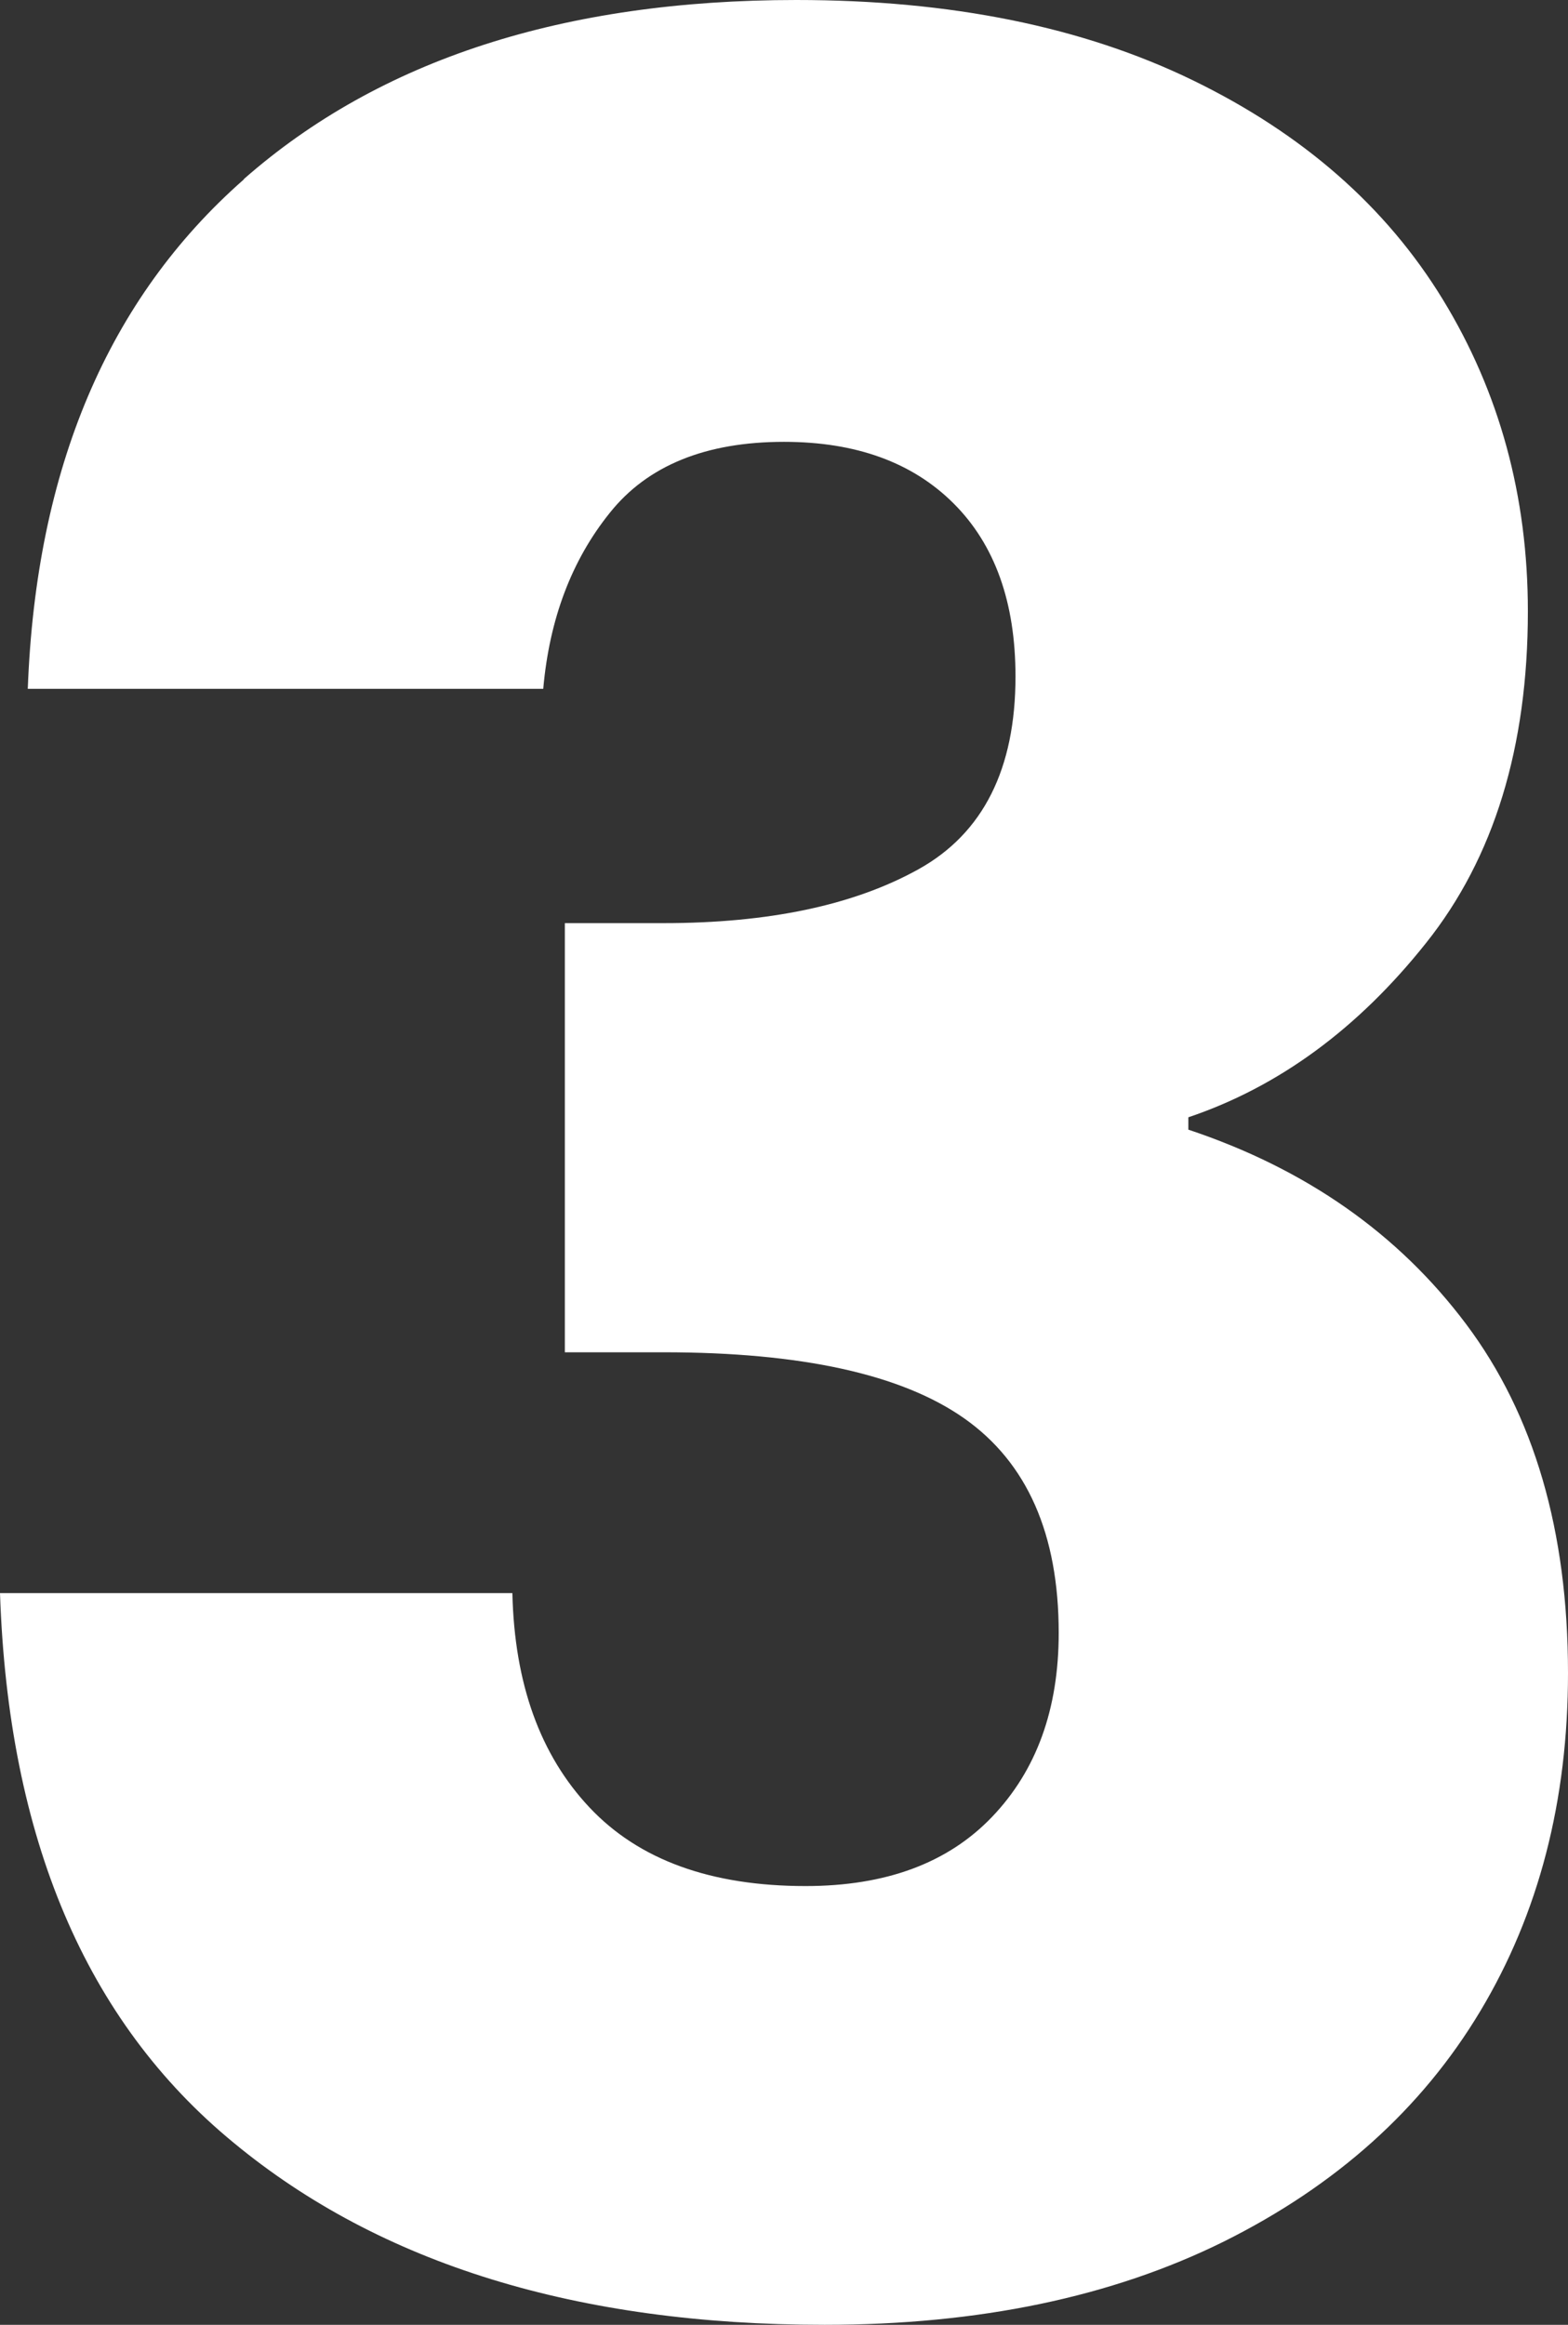 <?xml version="1.0" encoding="UTF-8"?>
<svg id="Layer_2" data-name="Layer 2" xmlns="http://www.w3.org/2000/svg" viewBox="0 0 45.72 67.77">
  <rect x="0" y="0" width="45.72" height="67.77" fill="#333333" stroke="none"/>
  <defs>
    <style>
      .cls-1 {
        fill: #fff;
      }
    </style>
  </defs>
  <g id="Options">
    <path class="cls-1" d="m7.11,5.22C11.07,1.74,16.44,0,23.22,0c4.5,0,8.35.78,11.56,2.34,3.21,1.56,5.64,3.69,7.29,6.39,1.65,2.7,2.48,5.73,2.48,9.09,0,3.96-.99,7.19-2.97,9.67-1.98,2.49-4.29,4.19-6.93,5.08v.36c3.42,1.14,6.12,3.03,8.1,5.67,1.98,2.64,2.97,6.03,2.97,10.17,0,3.72-.85,7.01-2.56,9.86-1.71,2.85-4.2,5.08-7.47,6.71-3.27,1.62-7.15,2.43-11.65,2.43-7.2,0-12.95-1.77-17.23-5.31C2.5,58.92.24,53.58,0,46.44h14.94c.06,2.64.81,4.72,2.25,6.25,1.44,1.53,3.54,2.29,6.3,2.29,2.34,0,4.15-.67,5.44-2.02,1.29-1.35,1.94-3.13,1.94-5.36,0-2.88-.92-4.96-2.75-6.25-1.83-1.29-4.76-1.93-8.77-1.93h-2.88v-12.51h2.88c3.06,0,5.54-.52,7.43-1.57,1.89-1.05,2.83-2.93,2.83-5.62,0-2.16-.6-3.84-1.8-5.04-1.2-1.2-2.85-1.8-4.95-1.8-2.28,0-3.98.69-5.08,2.07-1.11,1.38-1.76,3.09-1.94,5.13H.81c.24-6.42,2.34-11.37,6.3-14.85Z"/>
  </g>
</svg>